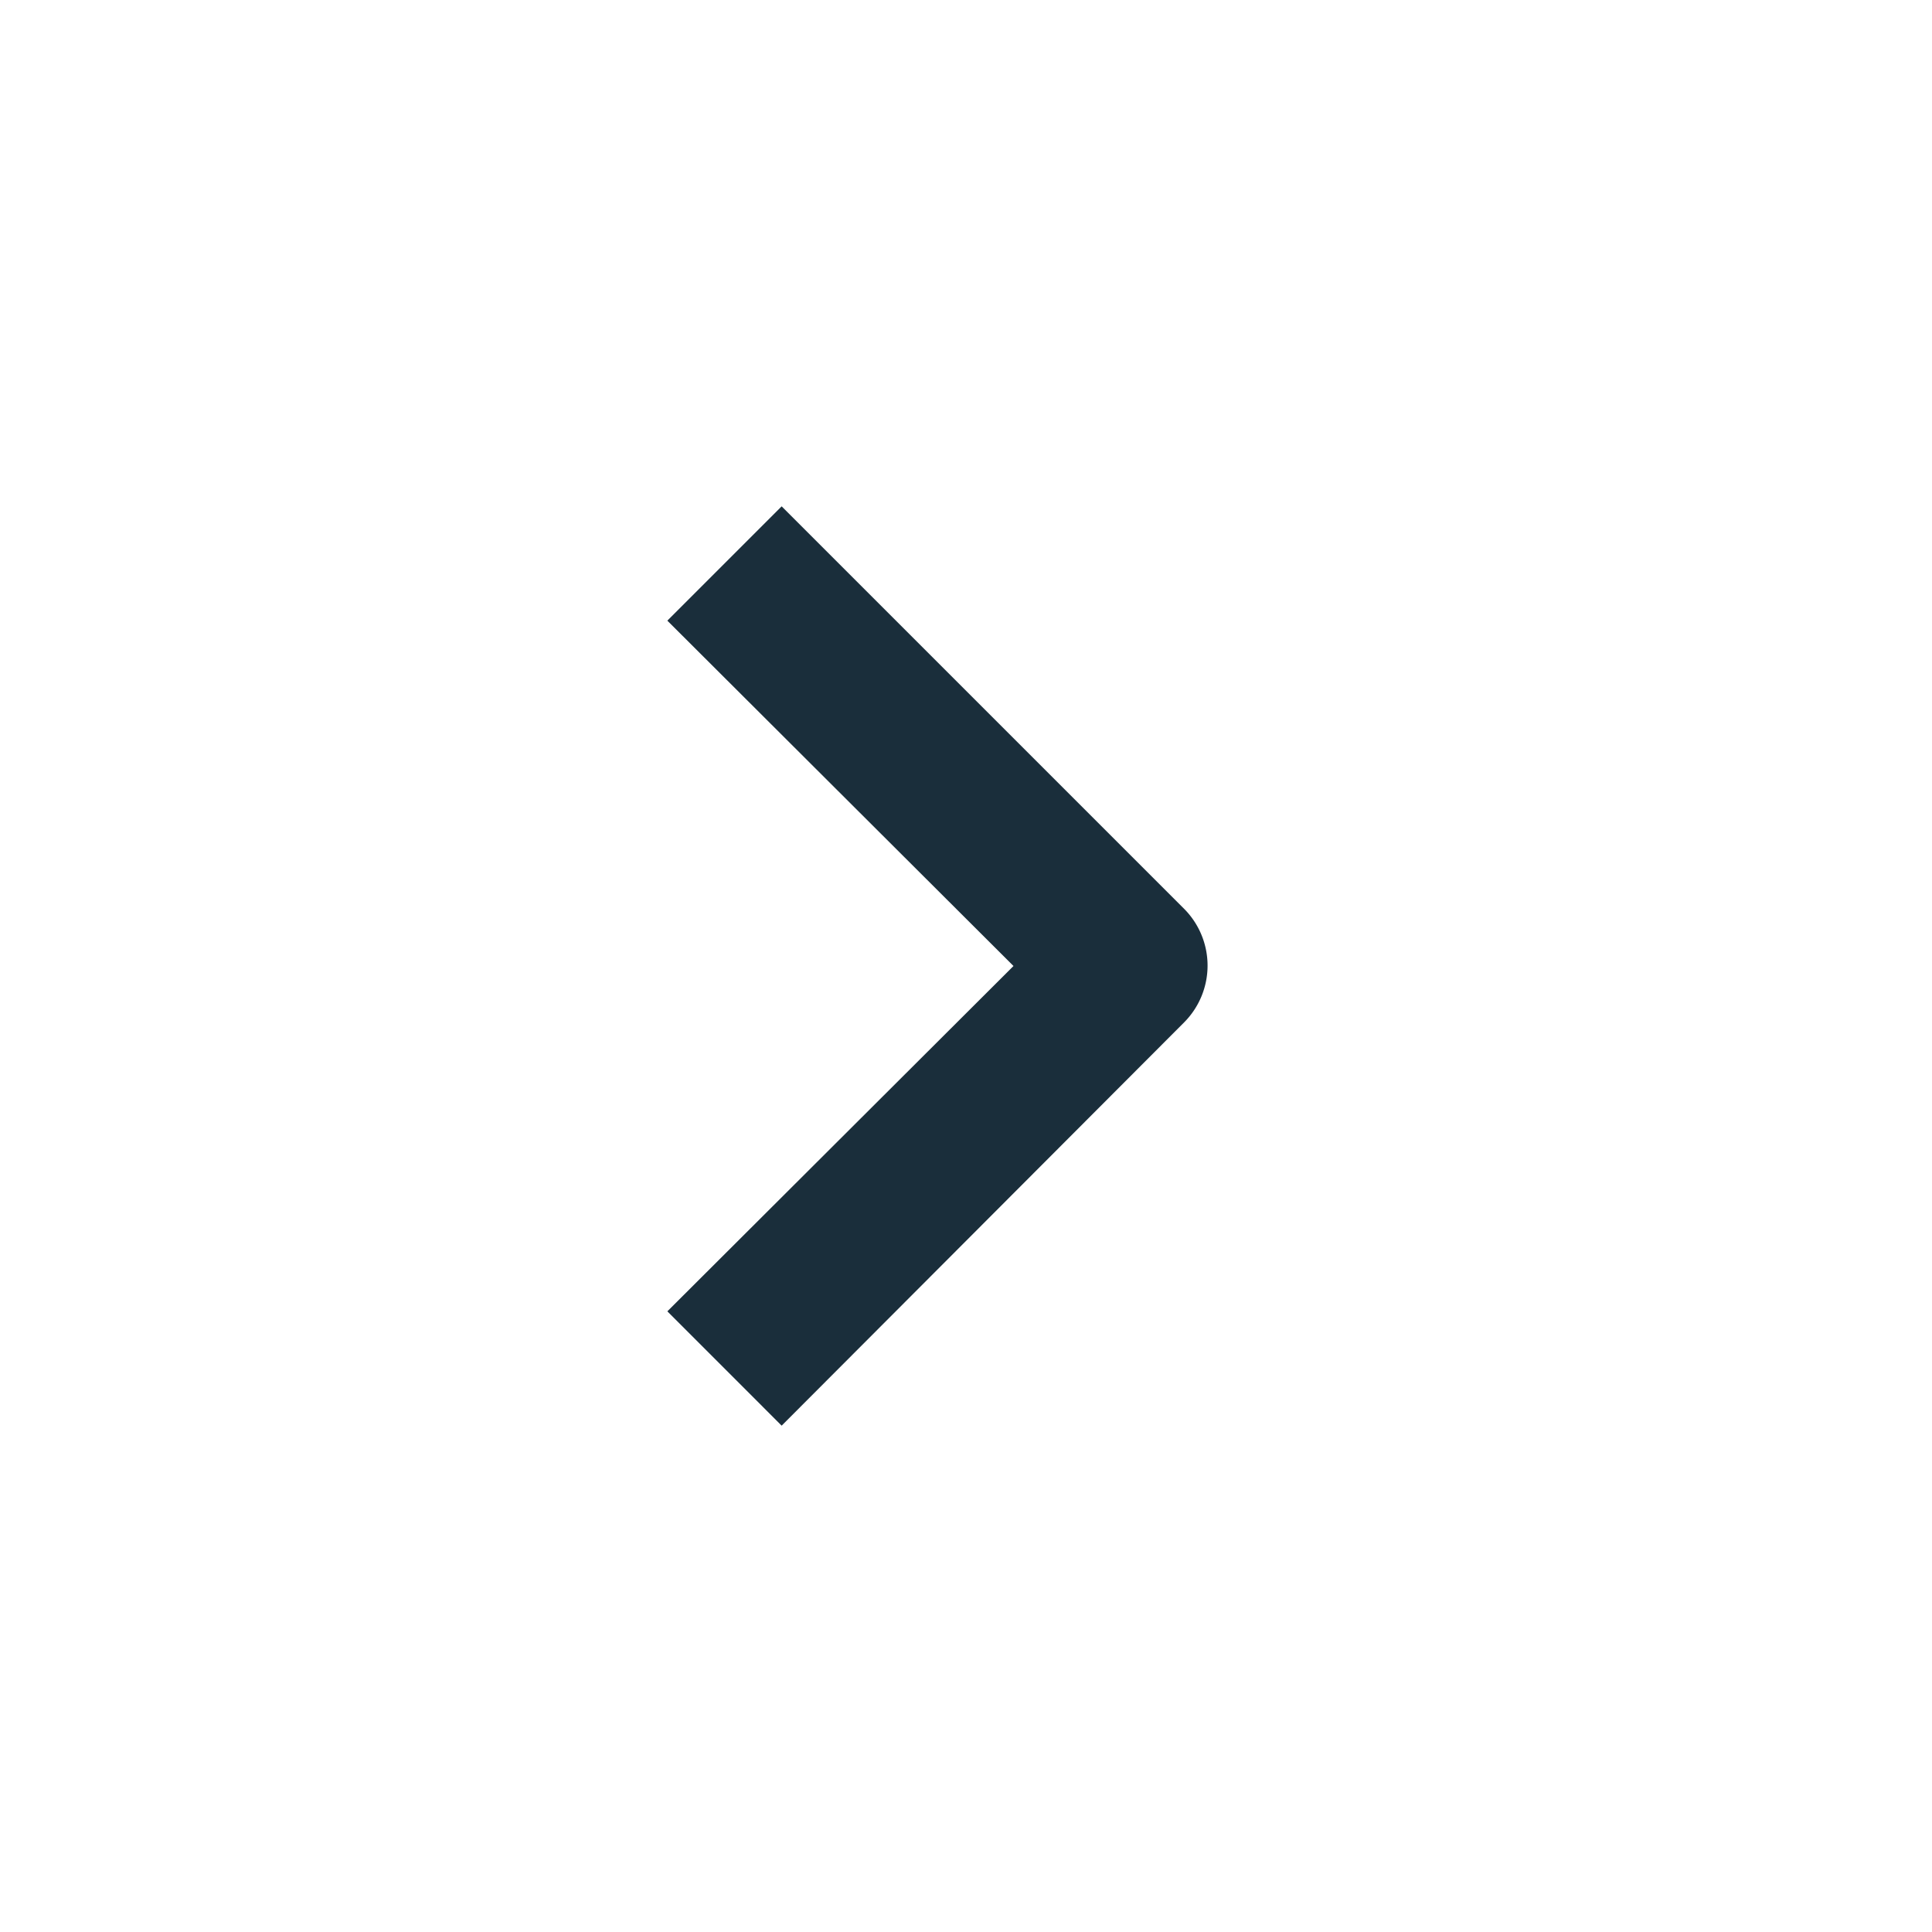 <svg id="Layer_1" xmlns="http://www.w3.org/2000/svg" viewBox="0 0 24 24"><title>Icon-Chevron-Right</title><path d="M9.71,17.71,8.29,16.29,12.59,12,8.29,7.71,9.71,6.29l5,5a1,1,0,0,1,0,1.41Z" fill="#1a2e3b"/></svg>